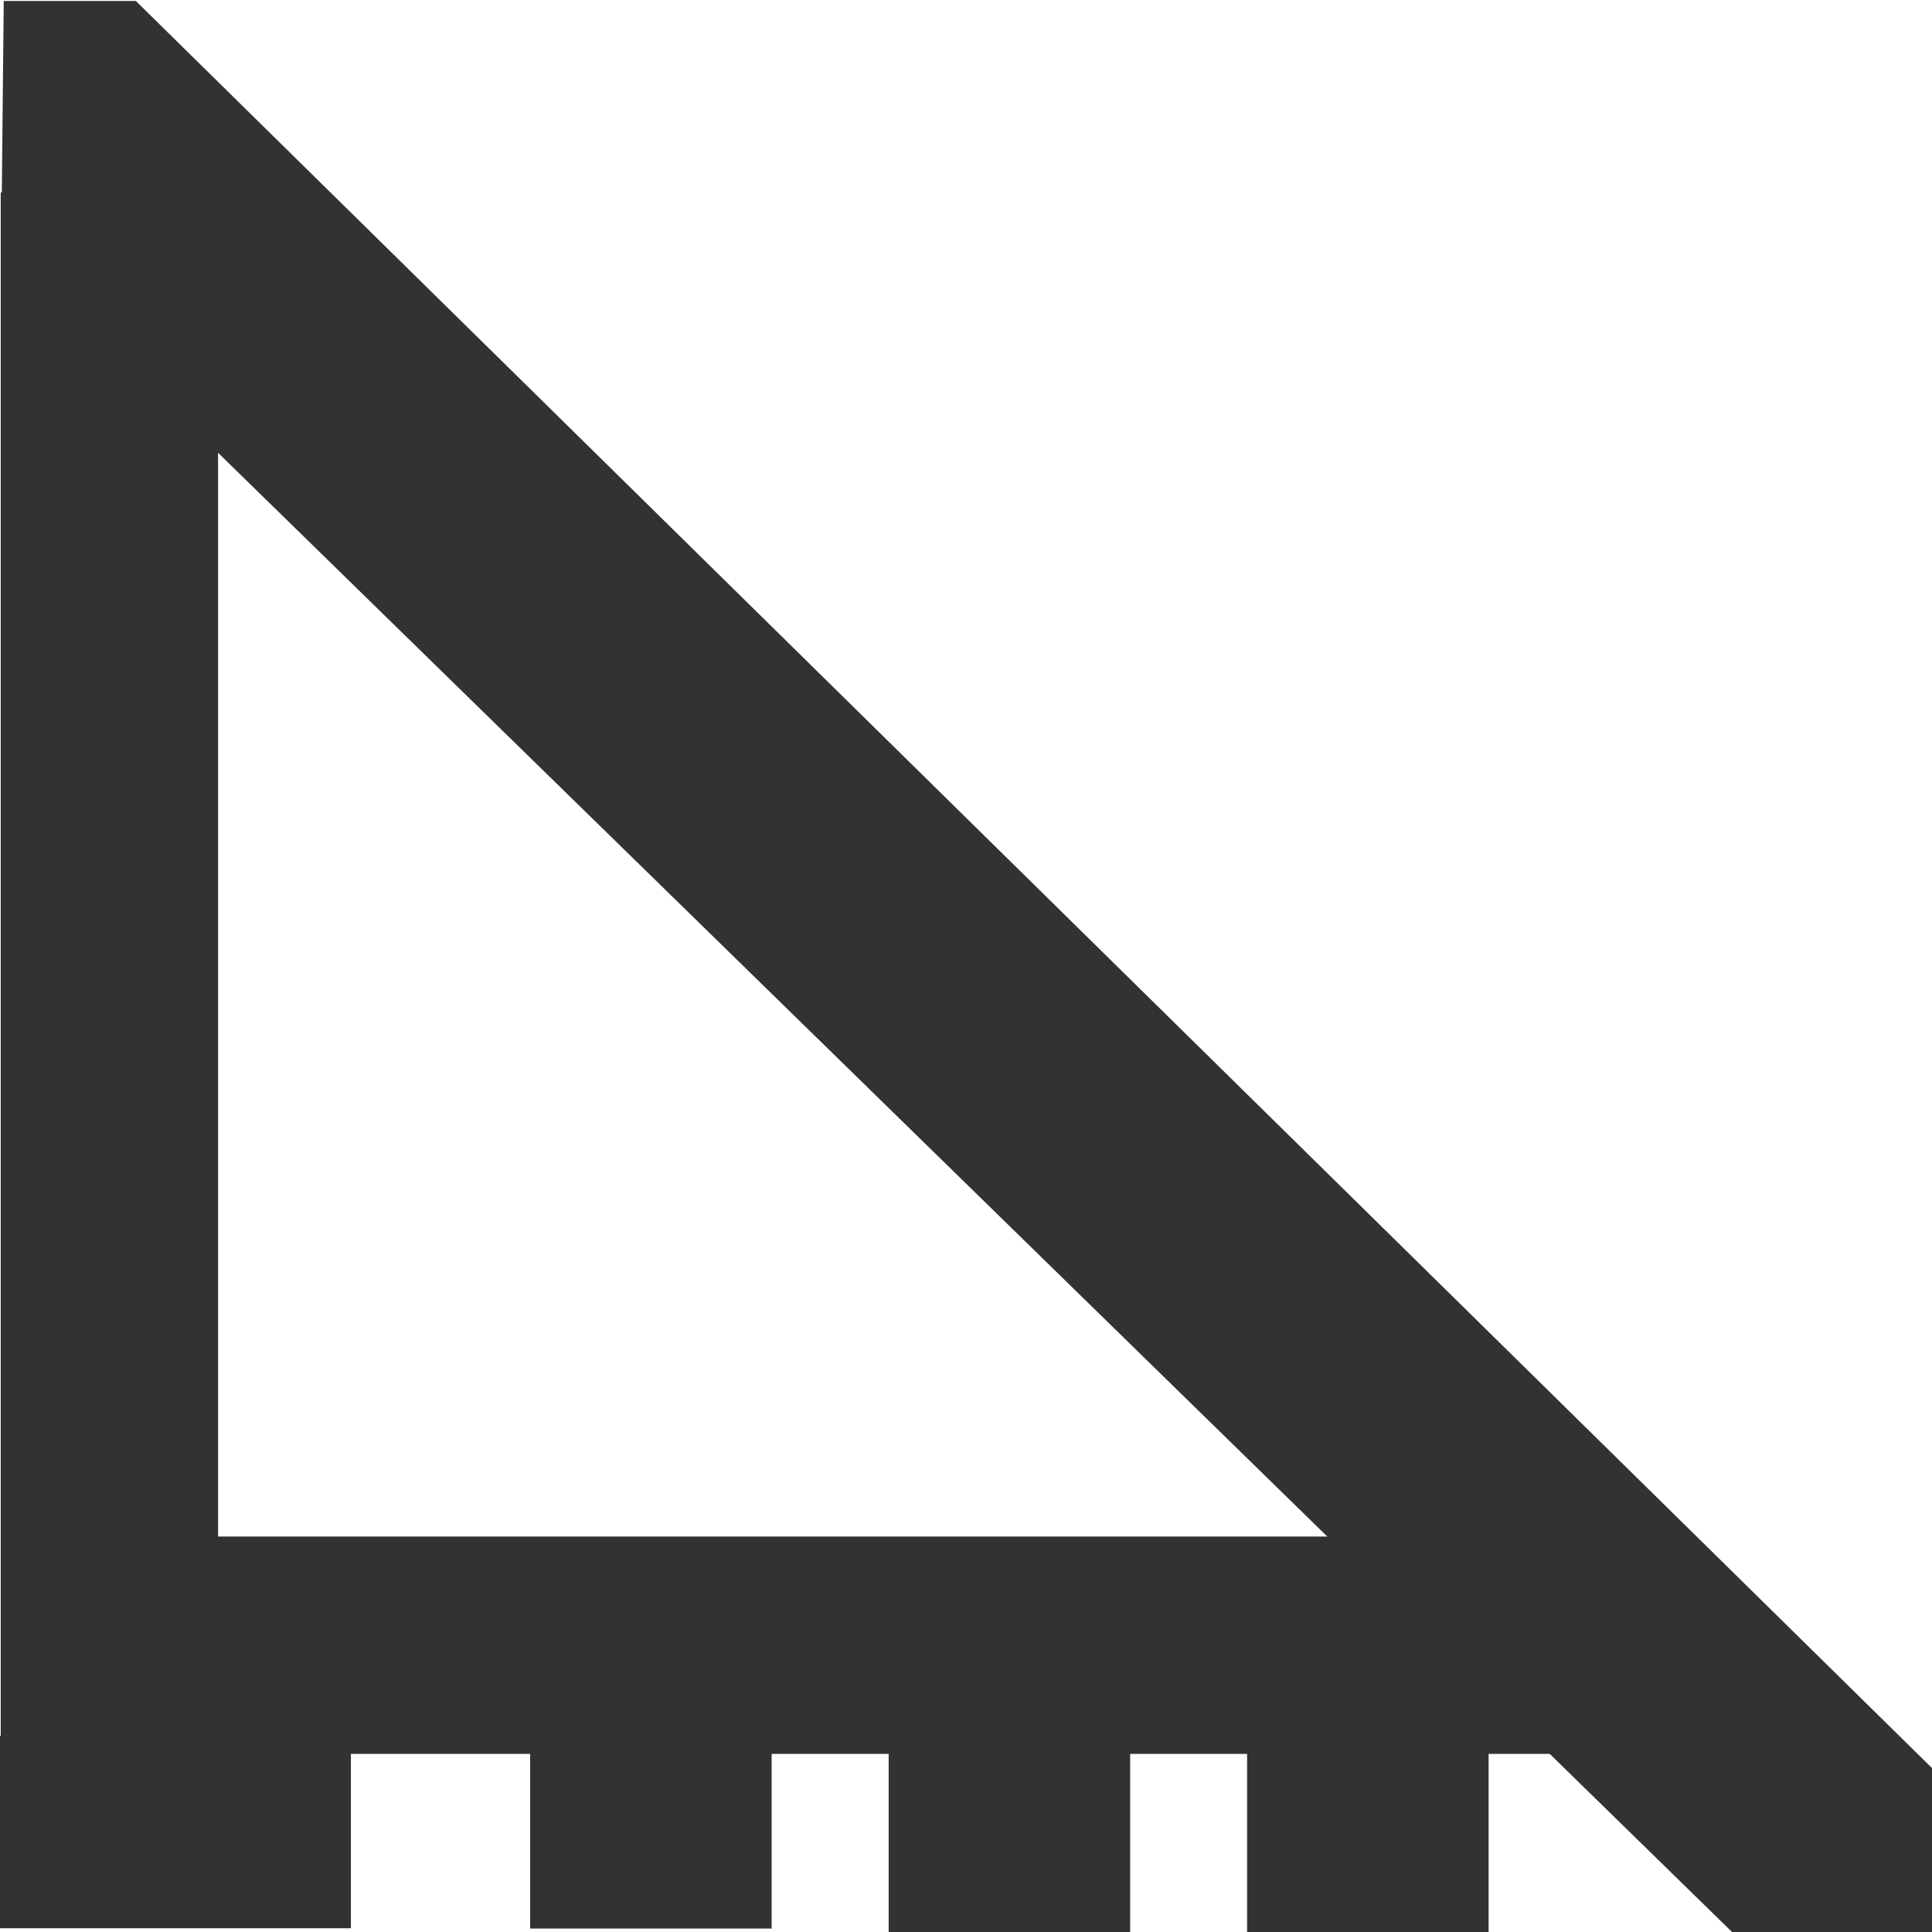 <svg xmlns="http://www.w3.org/2000/svg" xmlns:svg="http://www.w3.org/2000/svg" id="svg2" width="32" height="32" version="1.1" viewBox="0 0 32 32"><g style="display:inline" id="layer1"><path id="path4153" d="M 2.25,0.016 32.294,29.574 32.438,32.125 28.688,32 0.022,3.992 0.062,0.016 Z" style="fill:#323232;fill-opacity:1;fill-rule:evenodd;stroke:none;stroke-width:1px;stroke-linecap:butt;stroke-linejoin:miter;stroke-opacity:1"/><path id="path4155" d="m 1.812,3.188 0,24.062 24.625,0" style="fill:none;fill-rule:evenodd;stroke:#323232;stroke-width:3.6;stroke-linecap:butt;stroke-linejoin:miter;stroke-miterlimit:4;stroke-dasharray:none;stroke-opacity:1"/><rect id="rect4157" width="5.875" height="3.188" x="-.063" y="28.75" style="opacity:1;fill:#323232;fill-opacity:1;stroke:none;stroke-width:3.6;stroke-miterlimit:4;stroke-dasharray:none;stroke-opacity:1"/><rect id="rect4157-3" width="4" height="3.849" x="8.781" y="28.094" style="display:inline;opacity:1;fill:#323232;fill-opacity:1;stroke:none;stroke-width:3.6;stroke-miterlimit:4;stroke-dasharray:none;stroke-opacity:1"/><rect id="rect4157-3-6" width="4" height="3.849" x="14.719" y="28.245" style="display:inline;opacity:1;fill:#323232;fill-opacity:1;stroke:none;stroke-width:3.6;stroke-miterlimit:4;stroke-dasharray:none;stroke-opacity:1"/><rect id="rect4157-3-7" width="4" height="3.849" x="20.656" y="28.245" style="display:inline;opacity:1;fill:#323232;fill-opacity:1;stroke:none;stroke-width:3.6;stroke-miterlimit:4;stroke-dasharray:none;stroke-opacity:1"/></g></svg>